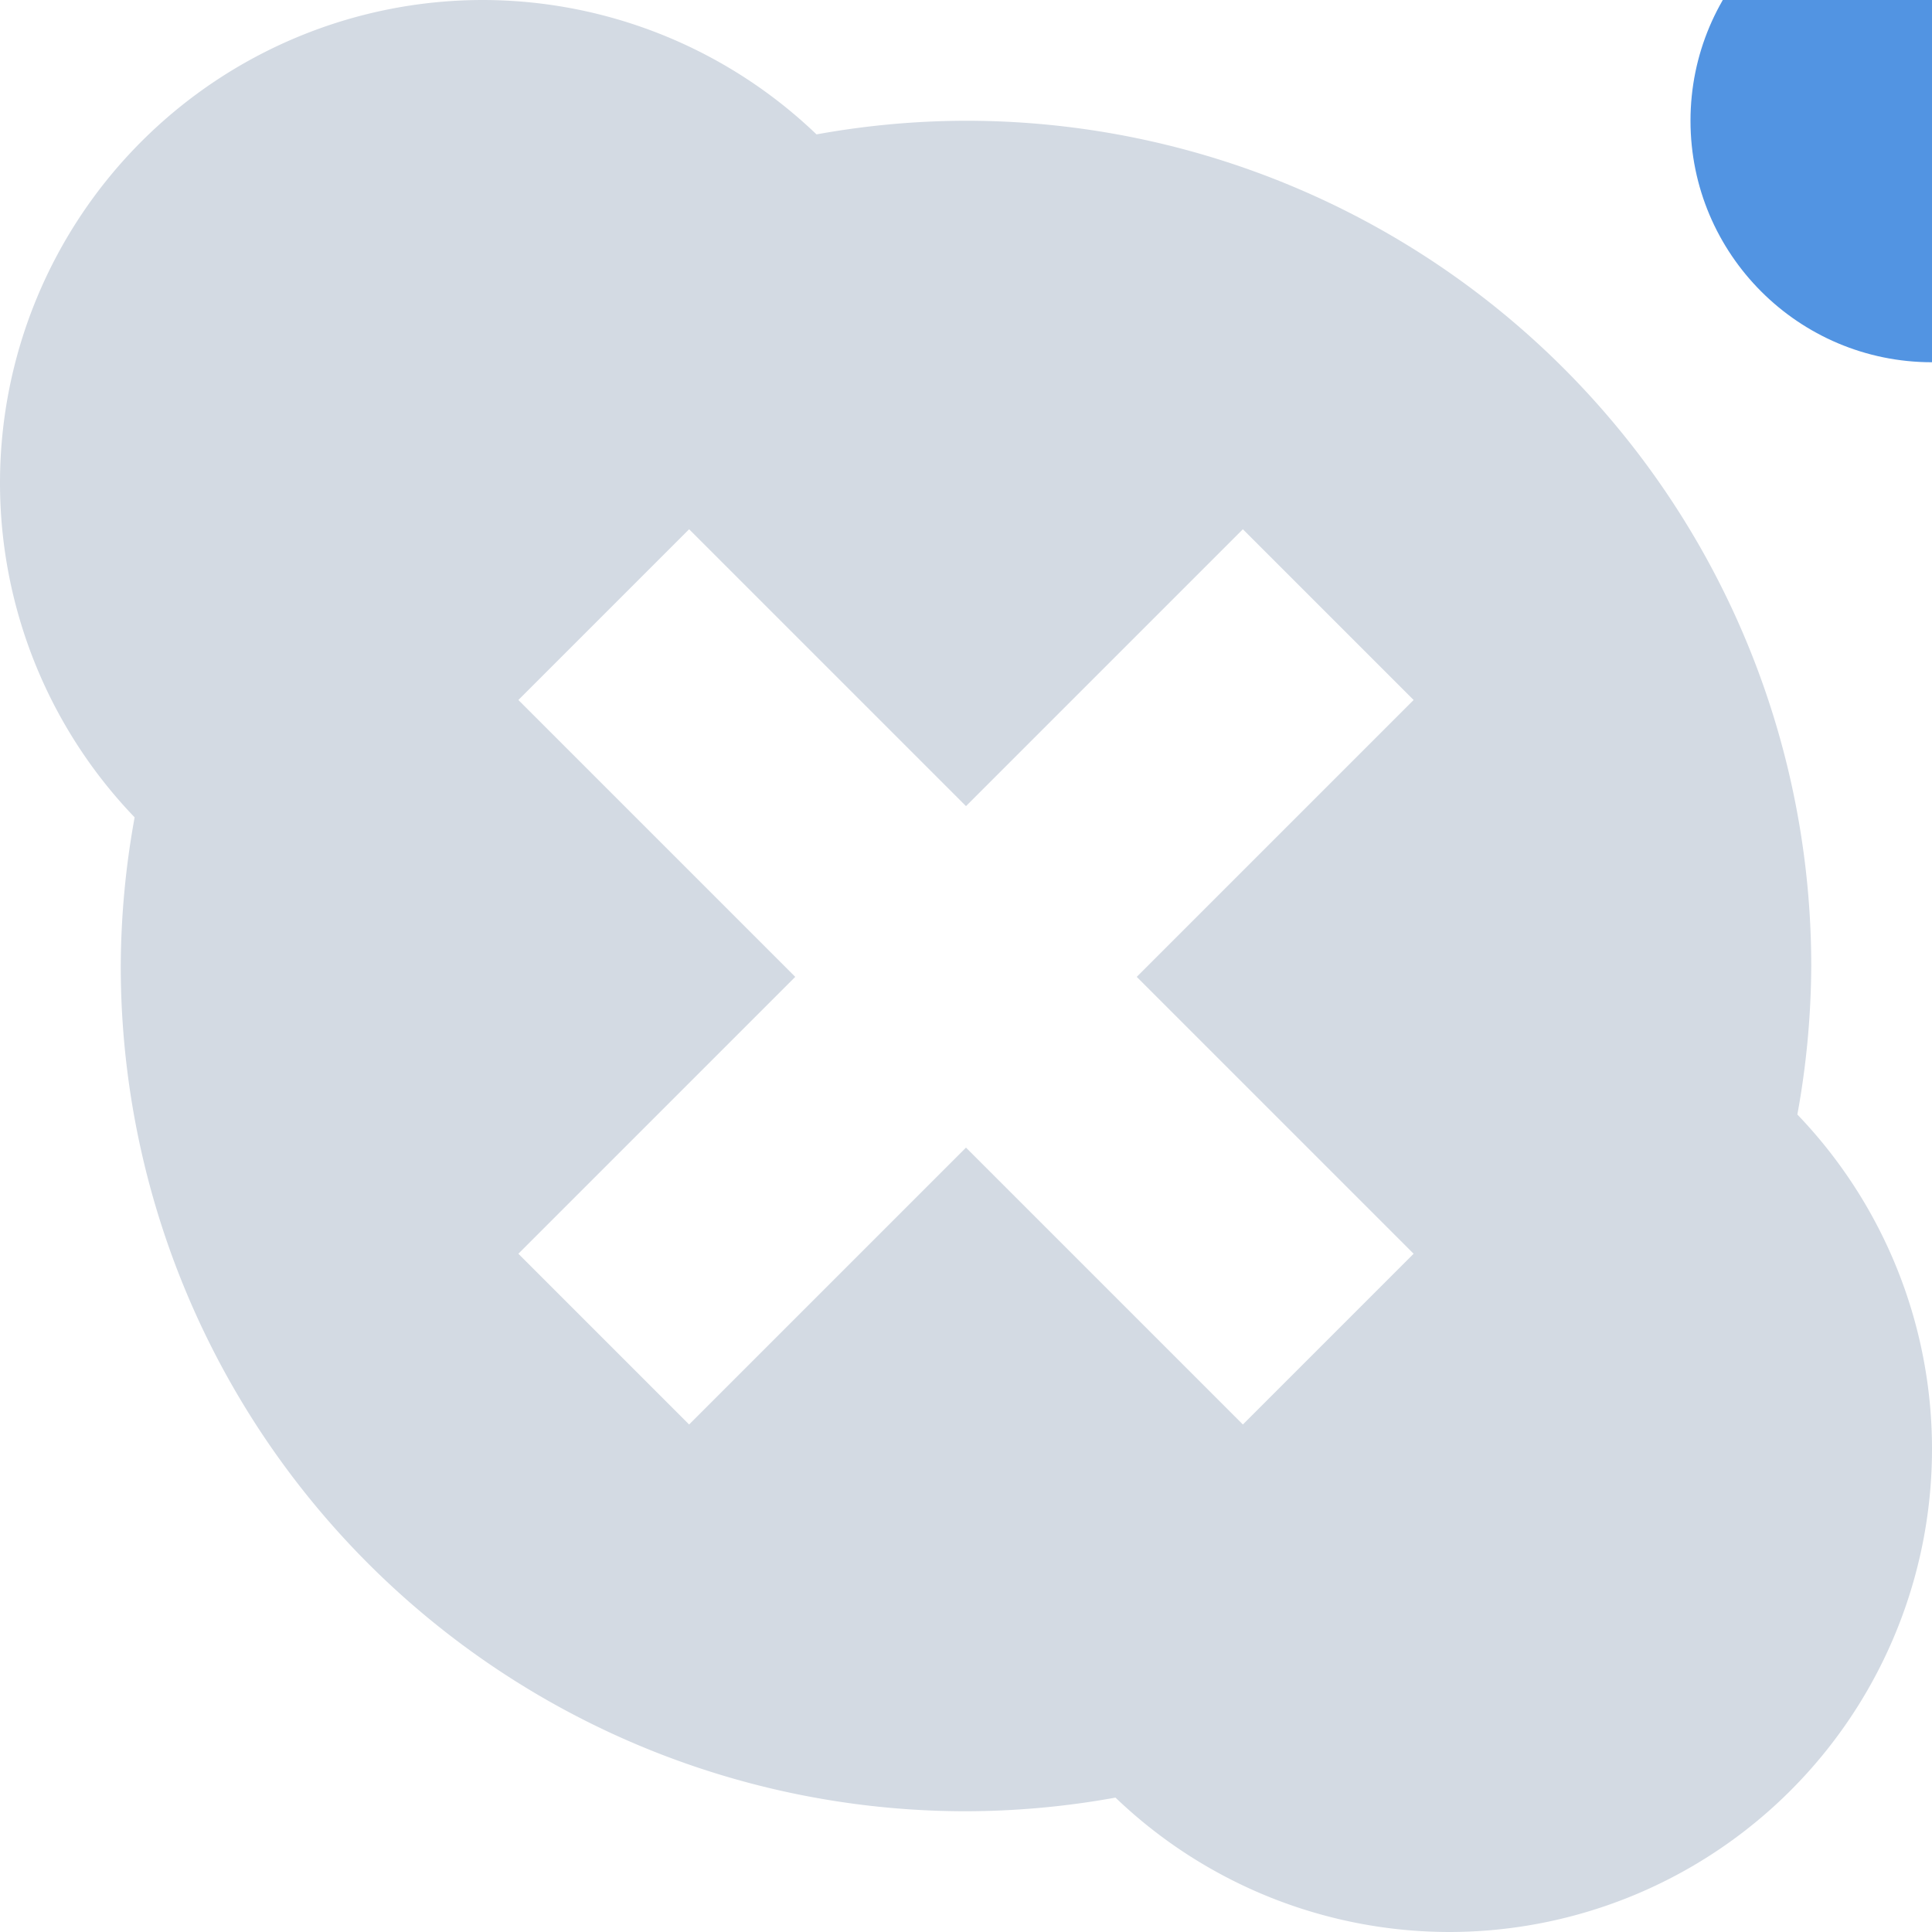 <svg xmlns="http://www.w3.org/2000/svg" width="16" height="16" version="1">
 <defs>
  <style id="current-color-scheme" type="text/css">
   .ColorScheme-Text { color:#d3dae3; } .ColorScheme-Highlight { color:#5294e2; }
  </style>
 </defs>
 <g>
  <path style="fill:currentColor" class="ColorScheme-Text" d="M 4,0 A 4,4 0 0 0 0,4 4,4 0 0 0 1.115,6.769 7,7 0 0 0 1,8 7,7 0 0 0 8,15 7,7 0 0 0 9.238,14.887 4,4 0 0 0 12,16 4,4 0 0 0 16,12 4,4 0 0 0 14.885,9.23 7,7 0 0 0 15,8 7,7 0 0 0 8,1 7,7 0 0 0 6.762,1.113 4,4 0 0 0 4,0 Z M 5.707,4.383 8,6.676 10.293,4.383 11.707,5.797 9.414,8.09 11.707,10.383 10.293,11.797 8,9.504 5.707,11.797 4.293,10.383 6.586,8.09 4.293,5.797 Z"/>
  <circle style="fill:currentColor" class="ColorScheme-Highlight" cx="16" cy="1" r="2"/>
 </g>
</svg>

